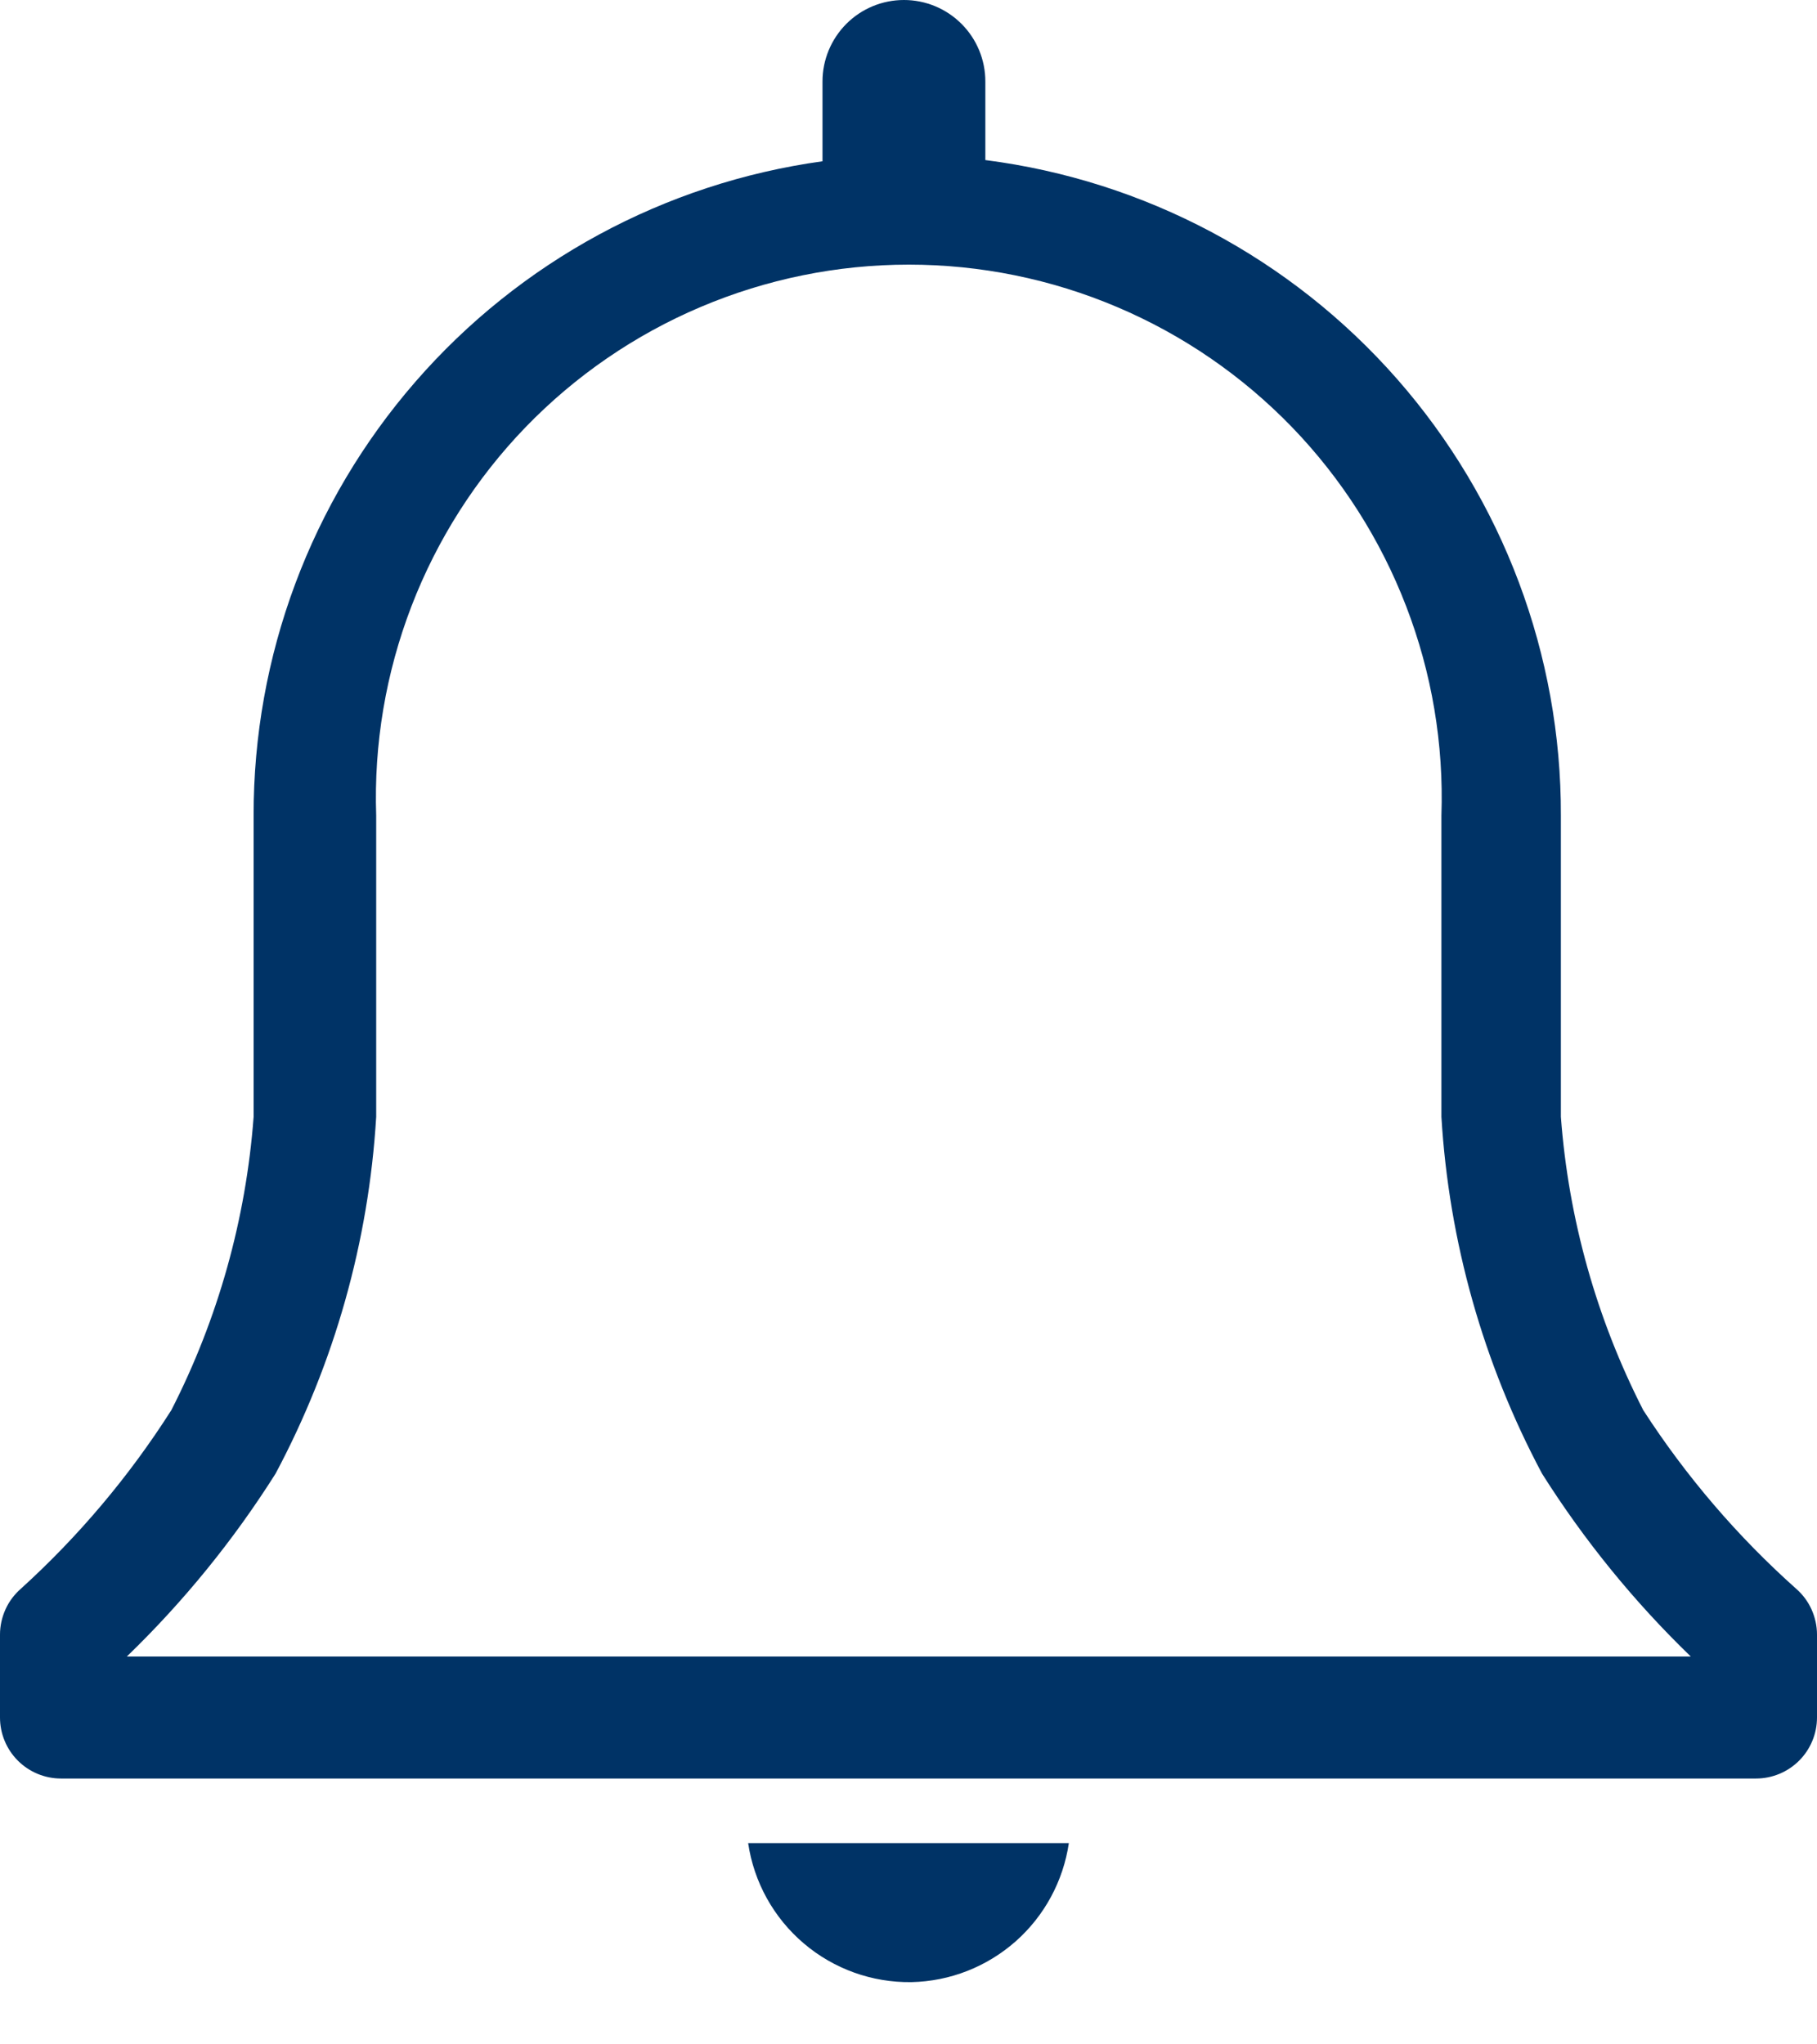 <svg width="24" height="27" viewBox="0 0 24 27" fill="none" xmlns="http://www.w3.org/2000/svg">
<path d="M23.726 20.984C22.95 20.292 22.27 19.498 21.705 18.624C21.088 17.418 20.718 16.101 20.617 14.75V10.772C20.623 8.65 19.853 6.6 18.453 5.005C17.053 3.411 15.119 2.383 13.015 2.114V1.075C13.015 0.79 12.902 0.517 12.7 0.315C12.498 0.113 12.225 0 11.94 0C11.654 0 11.381 0.113 11.179 0.315C10.978 0.517 10.864 0.79 10.864 1.075V2.13C8.779 2.418 6.868 3.453 5.487 5.042C4.105 6.631 3.346 8.666 3.35 10.772V14.75C3.249 16.101 2.88 17.418 2.263 18.624C1.708 19.496 1.039 20.29 0.274 20.984C0.188 21.059 0.119 21.152 0.072 21.256C0.025 21.361 0 21.474 0 21.588V22.683C0 22.897 0.085 23.102 0.236 23.253C0.387 23.404 0.592 23.489 0.805 23.489H23.195C23.408 23.489 23.613 23.404 23.764 23.253C23.915 23.102 24 22.897 24 22.683V21.588C24 21.474 23.975 21.361 23.928 21.256C23.881 21.152 23.812 21.059 23.726 20.984ZM1.675 21.878C2.424 21.154 3.084 20.343 3.64 19.462C4.417 18.005 4.87 16.398 4.969 14.75V10.772C4.937 9.828 5.096 8.887 5.435 8.006C5.774 7.125 6.287 6.32 6.943 5.641C7.6 4.962 8.386 4.422 9.255 4.054C10.125 3.685 11.06 3.495 12.004 3.495C12.948 3.495 13.883 3.685 14.753 4.054C15.622 4.422 16.408 4.962 17.065 5.641C17.721 6.32 18.234 7.125 18.573 8.006C18.913 8.887 19.071 9.828 19.039 10.772V14.75C19.138 16.398 19.591 18.005 20.368 19.462C20.924 20.343 21.584 21.154 22.333 21.878H1.675Z" fill="#003366"/>
<path d="M12.04 26.178C12.548 26.167 13.034 25.976 13.415 25.64C13.795 25.304 14.044 24.844 14.118 24.342H9.882C9.958 24.858 10.219 25.328 10.616 25.666C11.013 26.004 11.519 26.186 12.04 26.178Z" fill="#003366"/>
</svg>
